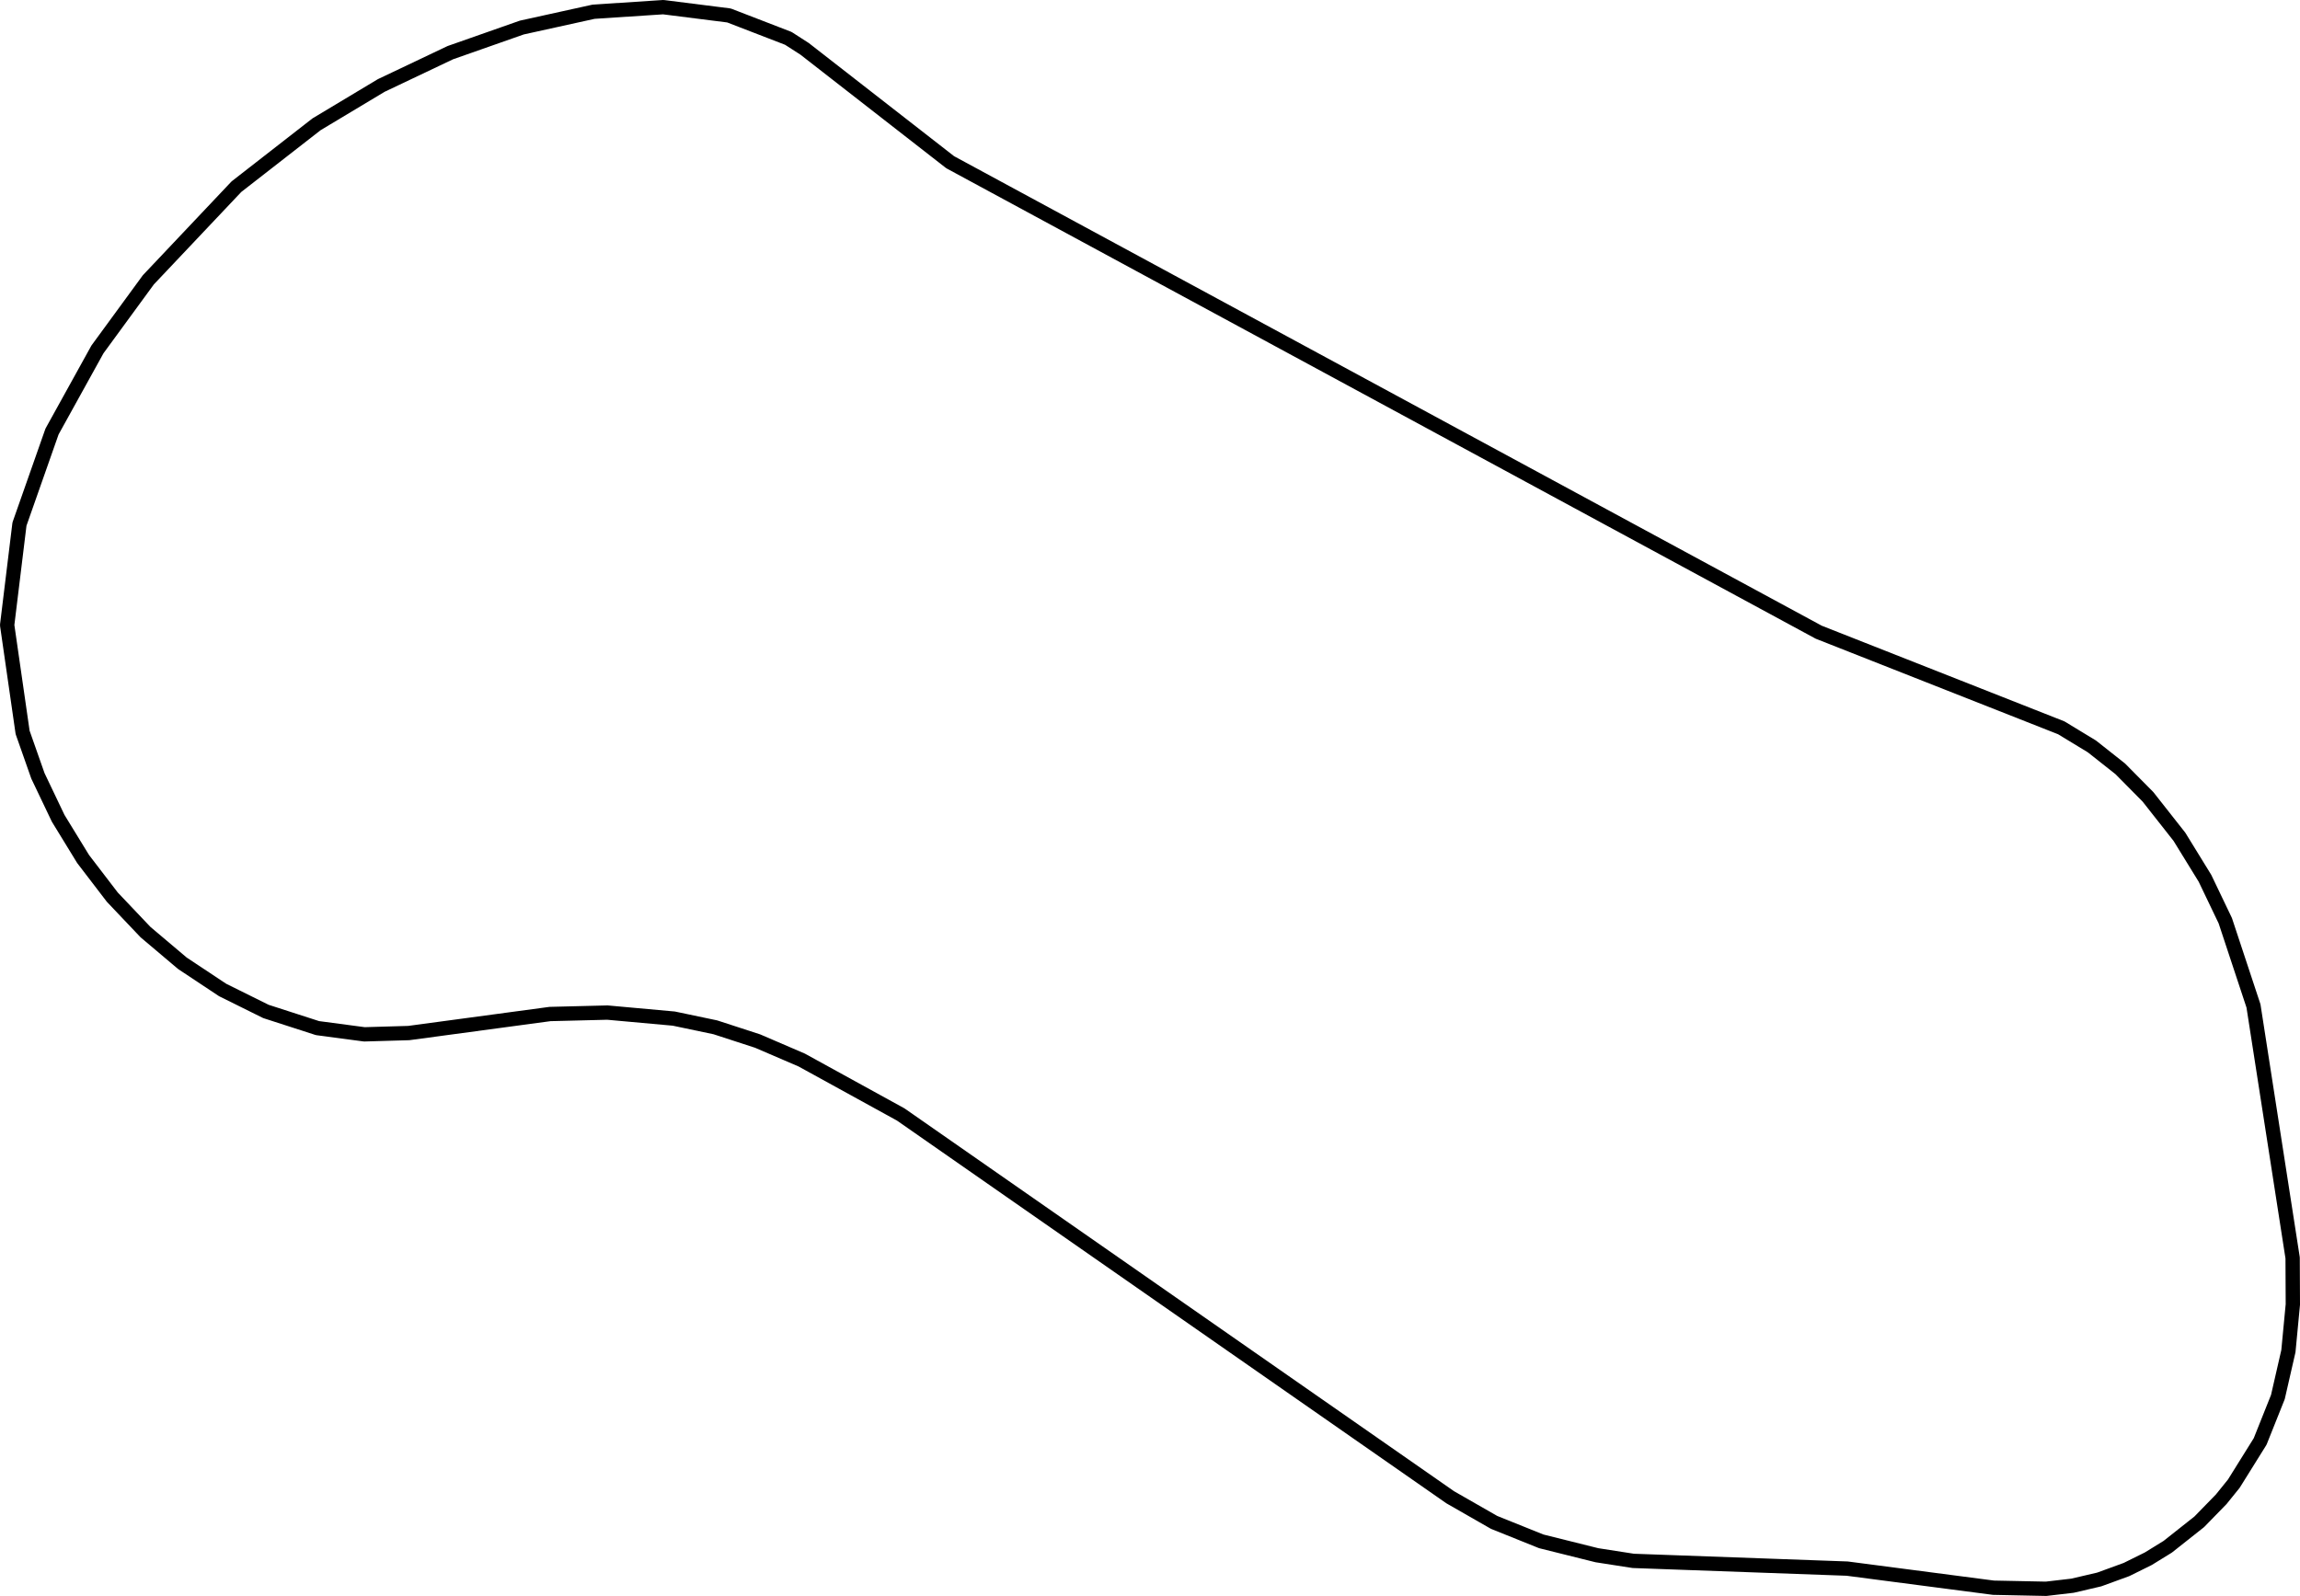 <svg xmlns="http://www.w3.org/2000/svg" viewBox="0 0 321.41 223.05"><defs><style>.cls-1{fill:none;stroke:#000;stroke-linecap:round;stroke-linejoin:round;stroke-width:2px;}</style></defs><title>north-woods</title><g id="Layer_2" data-name="Layer 2"><g id="Layer_4" data-name="Layer 4"><polygon class="cls-1" points="254.16 88.36 288.05 101.72 292.33 104.32 296.29 107.45 300.16 111.36 304.56 116.95 308.13 122.75 310.97 128.68 314.91 140.59 320.38 175.8 320.41 182.31 319.79 188.83 318.32 195.25 315.84 201.46 312.16 207.36 310.4 209.54 307.33 212.69 302.92 216.18 300.21 217.85 297.16 219.36 293.35 220.75 289.62 221.62 285.93 222.05 278.57 221.9 258.13 219.23 228.24 218.15 223.16 217.36 215.38 215.42 208.79 212.77 202.66 209.26 125.87 155.76 112.03 148.15 105.87 145.5 99.97 143.58 94.16 142.36 84.88 141.52 76.86 141.72 57.12 144.38 50.92 144.56 44.37 143.69 37.16 141.36 31.11 138.36 25.49 134.63 20.33 130.27 15.69 125.38 11.61 120.05 8.13 114.37 5.3 108.44 3.16 102.36 1 87.36 2.72 73.25 7.27 60.31 13.62 48.83 20.73 39.11 33.04 26.09 44.25 17.36 53.27 11.95 62.93 7.36 72.92 3.85 82.95 1.64 92.69 1 101.87 2.16 110.16 5.36 112.43 6.82 132.78 22.67 254.16 88.36 254.16 88.36"/></g></g></svg>